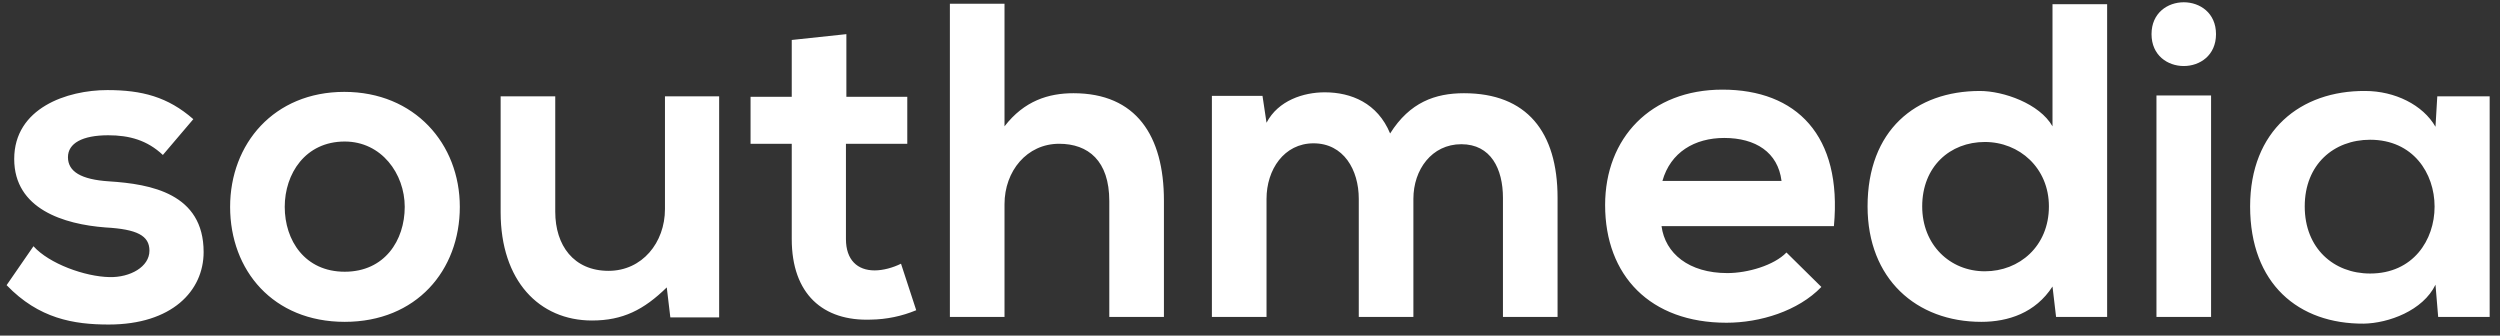 <svg width="149" height="20" viewBox="0 0 149 20" fill="none" xmlns="http://www.w3.org/2000/svg">
<rect x="0" y="0" width="149" height="20" fill="#333333" stroke="none"/>
<path fill-rule="evenodd" clip-rule="evenodd" d="M11.522 7.102L9.707 9.236C8.773 8.355 7.706 8.062 6.451 8.062C4.904 8.062 4.05 8.542 4.05 9.369C4.05 10.222 4.824 10.702 6.505 10.809C8.987 10.969 12.136 11.529 12.136 15.022C12.136 17.342 10.241 19.342 6.478 19.342C4.397 19.342 2.315 18.995 0.394 16.995L1.995 14.675C2.929 15.716 5.064 16.489 6.532 16.515C7.759 16.542 8.907 15.902 8.907 14.942C8.907 14.036 8.159 13.662 6.291 13.556C3.809 13.369 0.847 12.462 0.847 9.476C0.847 6.436 3.996 5.369 6.398 5.369C8.453 5.369 10.001 5.769 11.522 7.102ZM20.52 5.476C24.709 5.476 27.405 8.569 27.405 12.329C27.405 16.116 24.816 19.182 20.546 19.182C16.276 19.182 13.715 16.116 13.715 12.329C13.715 8.569 16.33 5.476 20.52 5.476ZM20.546 8.435C18.198 8.435 16.97 10.355 16.97 12.329C16.97 14.329 18.171 16.195 20.546 16.195C22.922 16.195 24.122 14.329 24.122 12.329C24.122 10.355 22.735 8.435 20.546 8.435ZM29.838 5.742H33.093V12.622C33.093 14.622 34.188 16.142 36.269 16.142C38.271 16.142 39.632 14.462 39.632 12.462V5.742H42.861V18.916H39.952L39.739 17.129C38.377 18.462 37.123 19.102 35.282 19.102C32.133 19.102 29.838 16.729 29.838 12.649V5.742ZM47.188 2.382L50.444 2.035V5.769H54.074V8.569H50.418V14.249C50.418 15.502 51.111 16.116 52.126 16.116C52.633 16.116 53.22 15.956 53.7 15.716L54.607 18.489C53.753 18.845 52.838 19.035 51.912 19.049C49.056 19.155 47.188 17.529 47.188 14.249V8.569H44.733V5.769H47.188V2.382ZM56.613 0.222H59.869V7.529C61.043 6.009 62.484 5.556 63.979 5.556C67.715 5.556 69.37 8.089 69.37 11.956V18.889H66.114V11.982C66.114 9.582 64.859 8.569 63.125 8.569C61.203 8.569 59.869 10.195 59.869 12.169V18.889H56.613V0.222ZM84.238 18.889H80.983V11.849C80.983 10.116 80.075 8.542 78.287 8.542C76.526 8.542 75.485 10.116 75.485 11.849V18.889H72.229V5.715H75.245L75.485 7.316C76.179 5.982 77.7 5.502 78.954 5.502C80.529 5.502 82.103 6.142 82.851 7.955C84.025 6.089 85.546 5.556 87.254 5.556C90.99 5.556 92.831 7.849 92.831 11.796V18.889H89.576V11.796C89.576 10.062 88.855 8.595 87.094 8.595C85.332 8.595 84.238 10.116 84.238 11.849V18.889ZM109.301 13.476H99.027C99.241 15.102 100.655 16.276 102.95 16.276C104.151 16.276 105.725 15.822 106.473 15.049L108.554 17.102C107.167 18.542 104.898 19.235 102.897 19.235C98.36 19.235 95.665 16.436 95.665 12.222C95.665 8.222 98.387 5.342 102.657 5.342C107.06 5.342 109.809 8.062 109.301 13.476ZM99.081 10.782H106.179C105.966 9.075 104.631 8.222 102.763 8.222C101.002 8.222 99.561 9.075 99.081 10.782ZM118.299 8.462C116.218 8.462 114.563 9.929 114.563 12.302C114.563 14.595 116.218 16.169 118.299 16.169C120.354 16.169 122.115 14.675 122.115 12.302C122.115 10.009 120.354 8.462 118.299 8.462ZM122.329 0.249H125.585V18.889H122.542L122.329 17.076C121.315 18.649 119.687 19.182 118.086 19.182C114.216 19.182 111.307 16.622 111.307 12.302C111.307 7.769 114.163 5.422 118.006 5.422C119.393 5.422 121.555 6.169 122.329 7.529V0.249ZM131.78 5.689V18.889H128.525V5.689H131.78ZM128.231 2.035C128.231 -0.498 132.074 -0.498 132.074 2.035C132.074 4.569 128.231 4.569 128.231 2.035ZM145.155 7.556L145.262 5.742H148.384V18.889H145.315L145.155 16.969C144.408 18.515 142.353 19.262 140.885 19.289C136.989 19.316 134.107 16.916 134.107 12.302C134.107 7.769 137.122 5.396 140.965 5.422C142.726 5.422 144.408 6.249 145.155 7.556ZM141.259 8.329C139.097 8.329 137.362 9.796 137.362 12.302C137.362 14.809 139.097 16.302 141.259 16.302C146.382 16.302 146.382 8.329 141.259 8.329Z" fill="white"/>
</svg>
